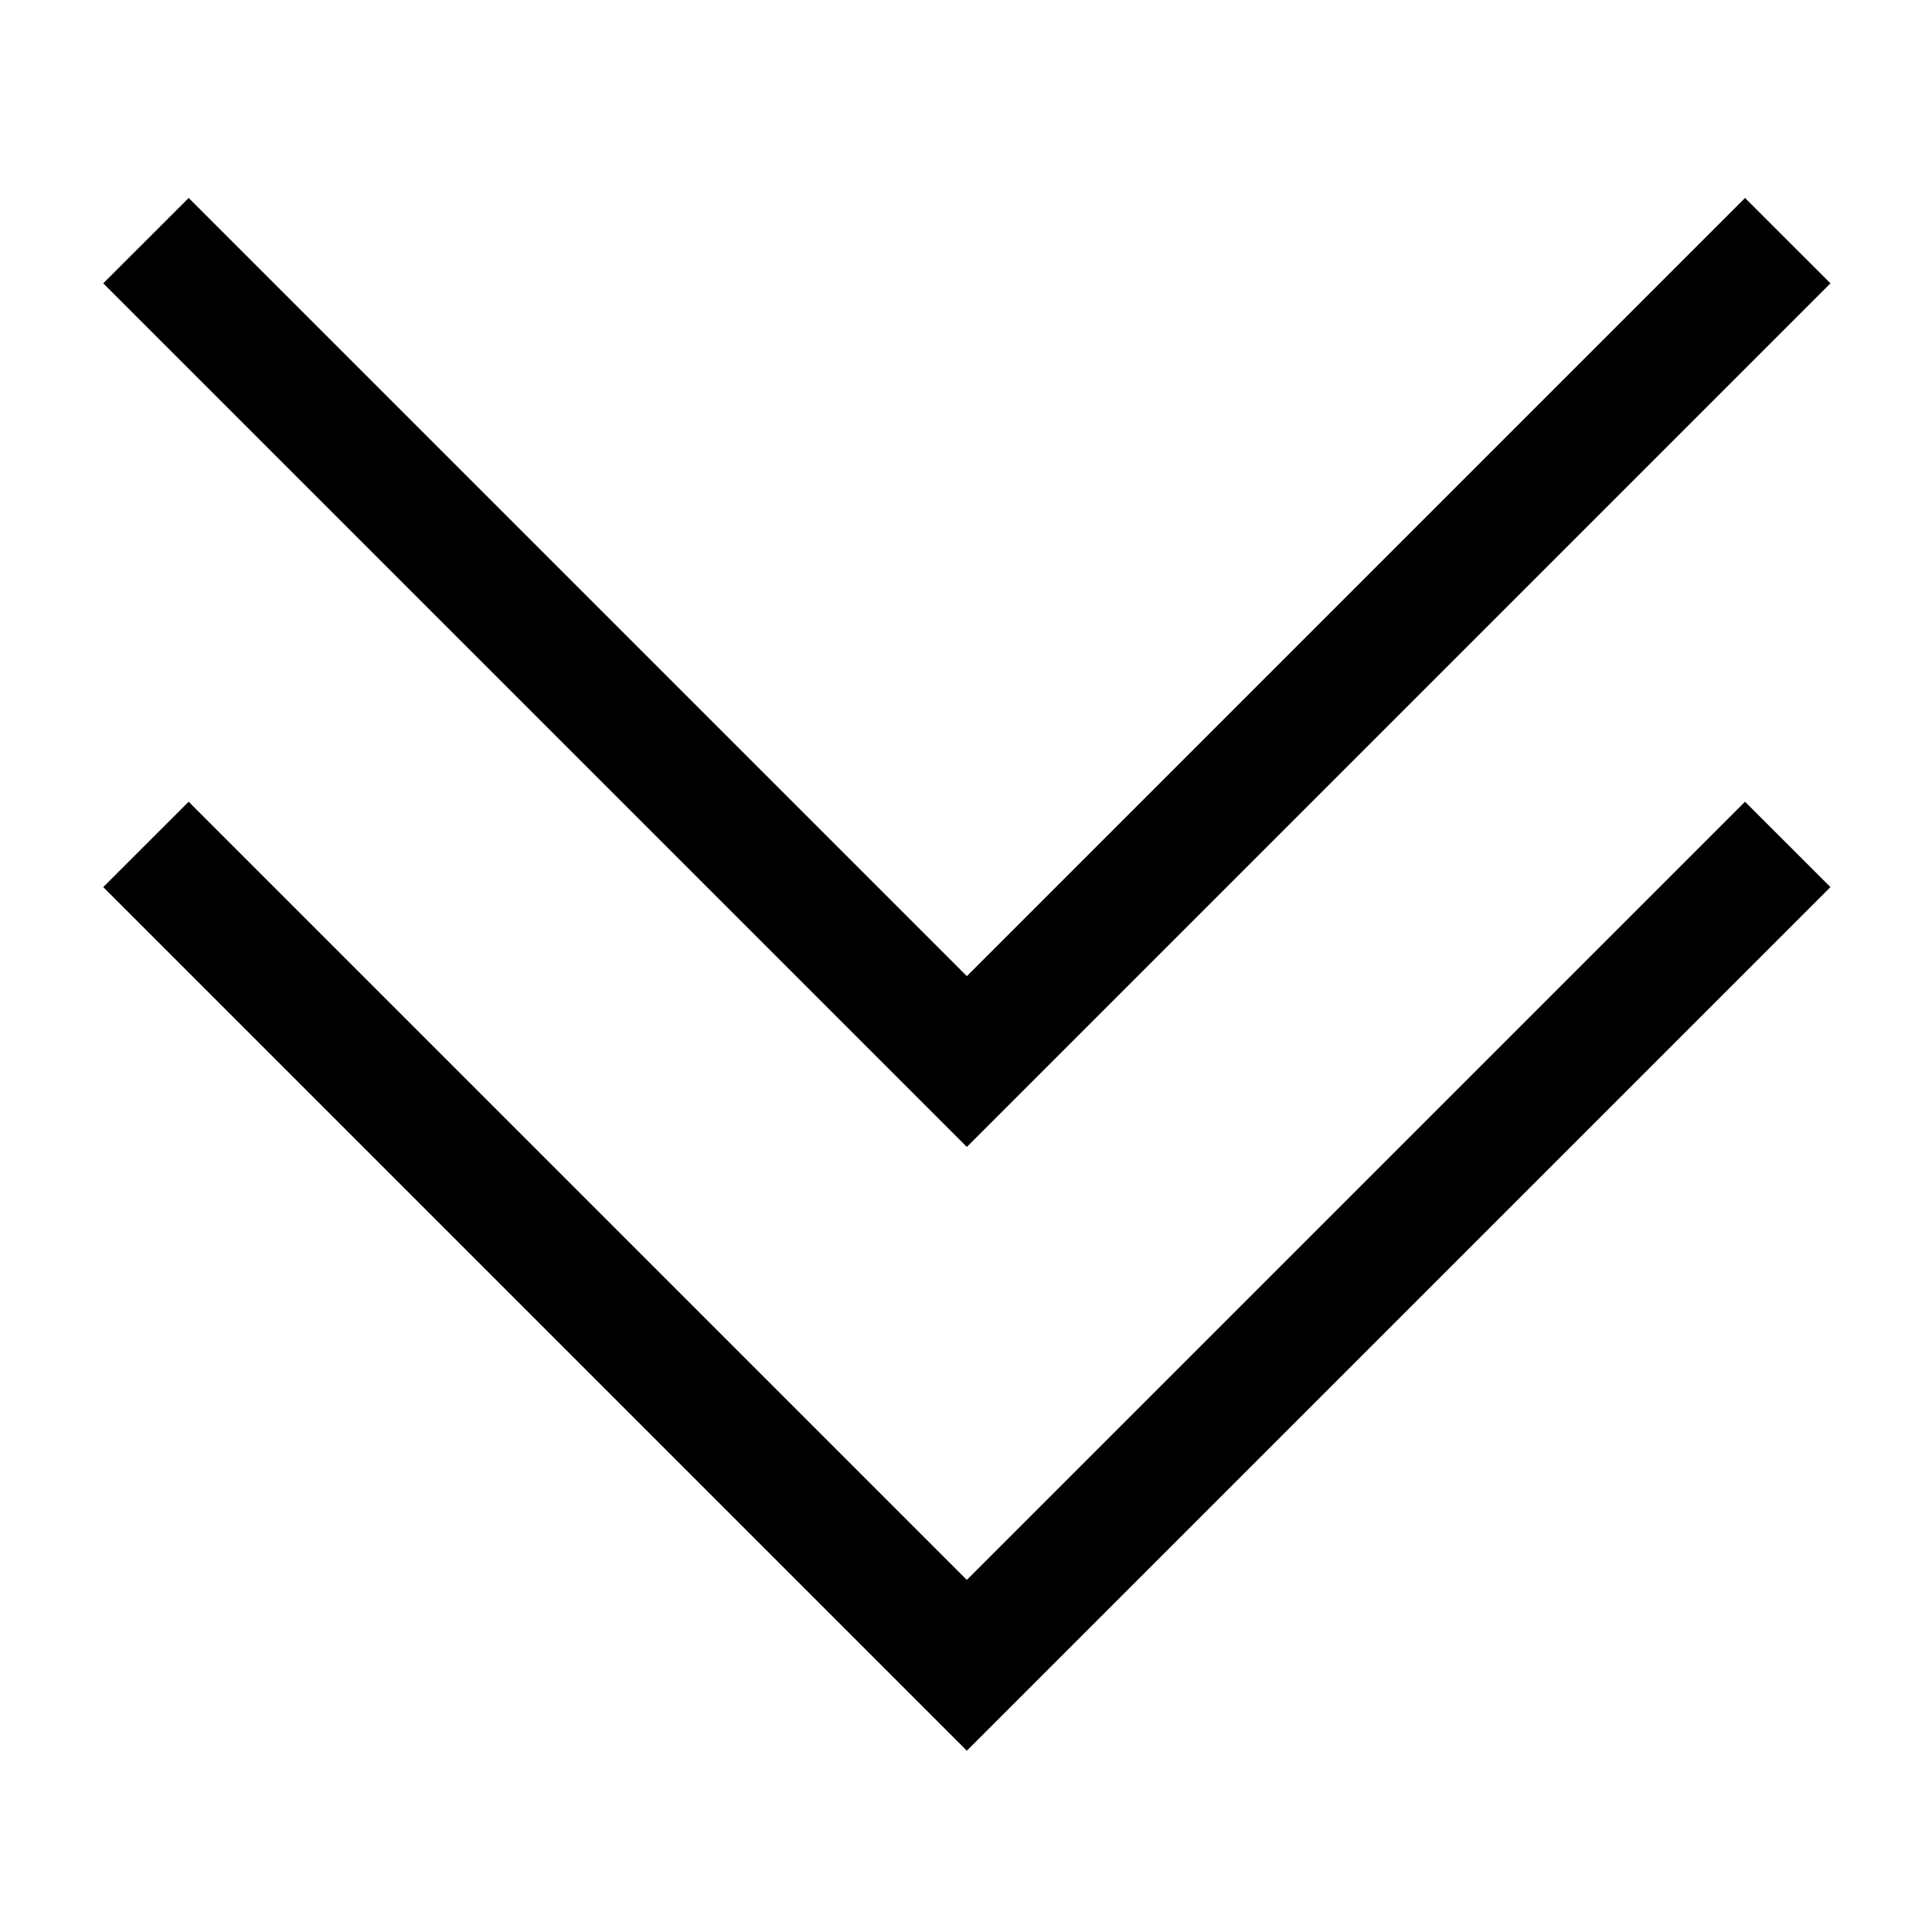 <?xml version="1.0" encoding="UTF-8"?>
<!DOCTYPE svg PUBLIC "-//W3C//DTD SVG 1.1//EN" "http://www.w3.org/Graphics/SVG/1.1/DTD/svg11.dtd">
<svg version="1.1" id="Layer_1" xmlns="http://www.w3.org/2000/svg" xmlns:xlink="http://www.w3.org/1999/xlink" x="0px" y="0px" width="32px" height="32px" viewBox="0 0 32 32" enable-background="new 0 0 32 32" xml:space="preserve">
  <g id="icon">
    <polygon points="16.014,18.997 1.71,4.693 3.125,3.279 16.014,16.168 28.903,3.279 30.318,4.693" fill="#000000" stroke-linejoin="miter"/>
    <polygon points="16.014,28.997 1.71,14.693 3.125,13.279 16.014,26.168 28.903,13.279 30.318,14.693" fill="#000000" stroke-linejoin="miter"/>
  </g>
</svg>
